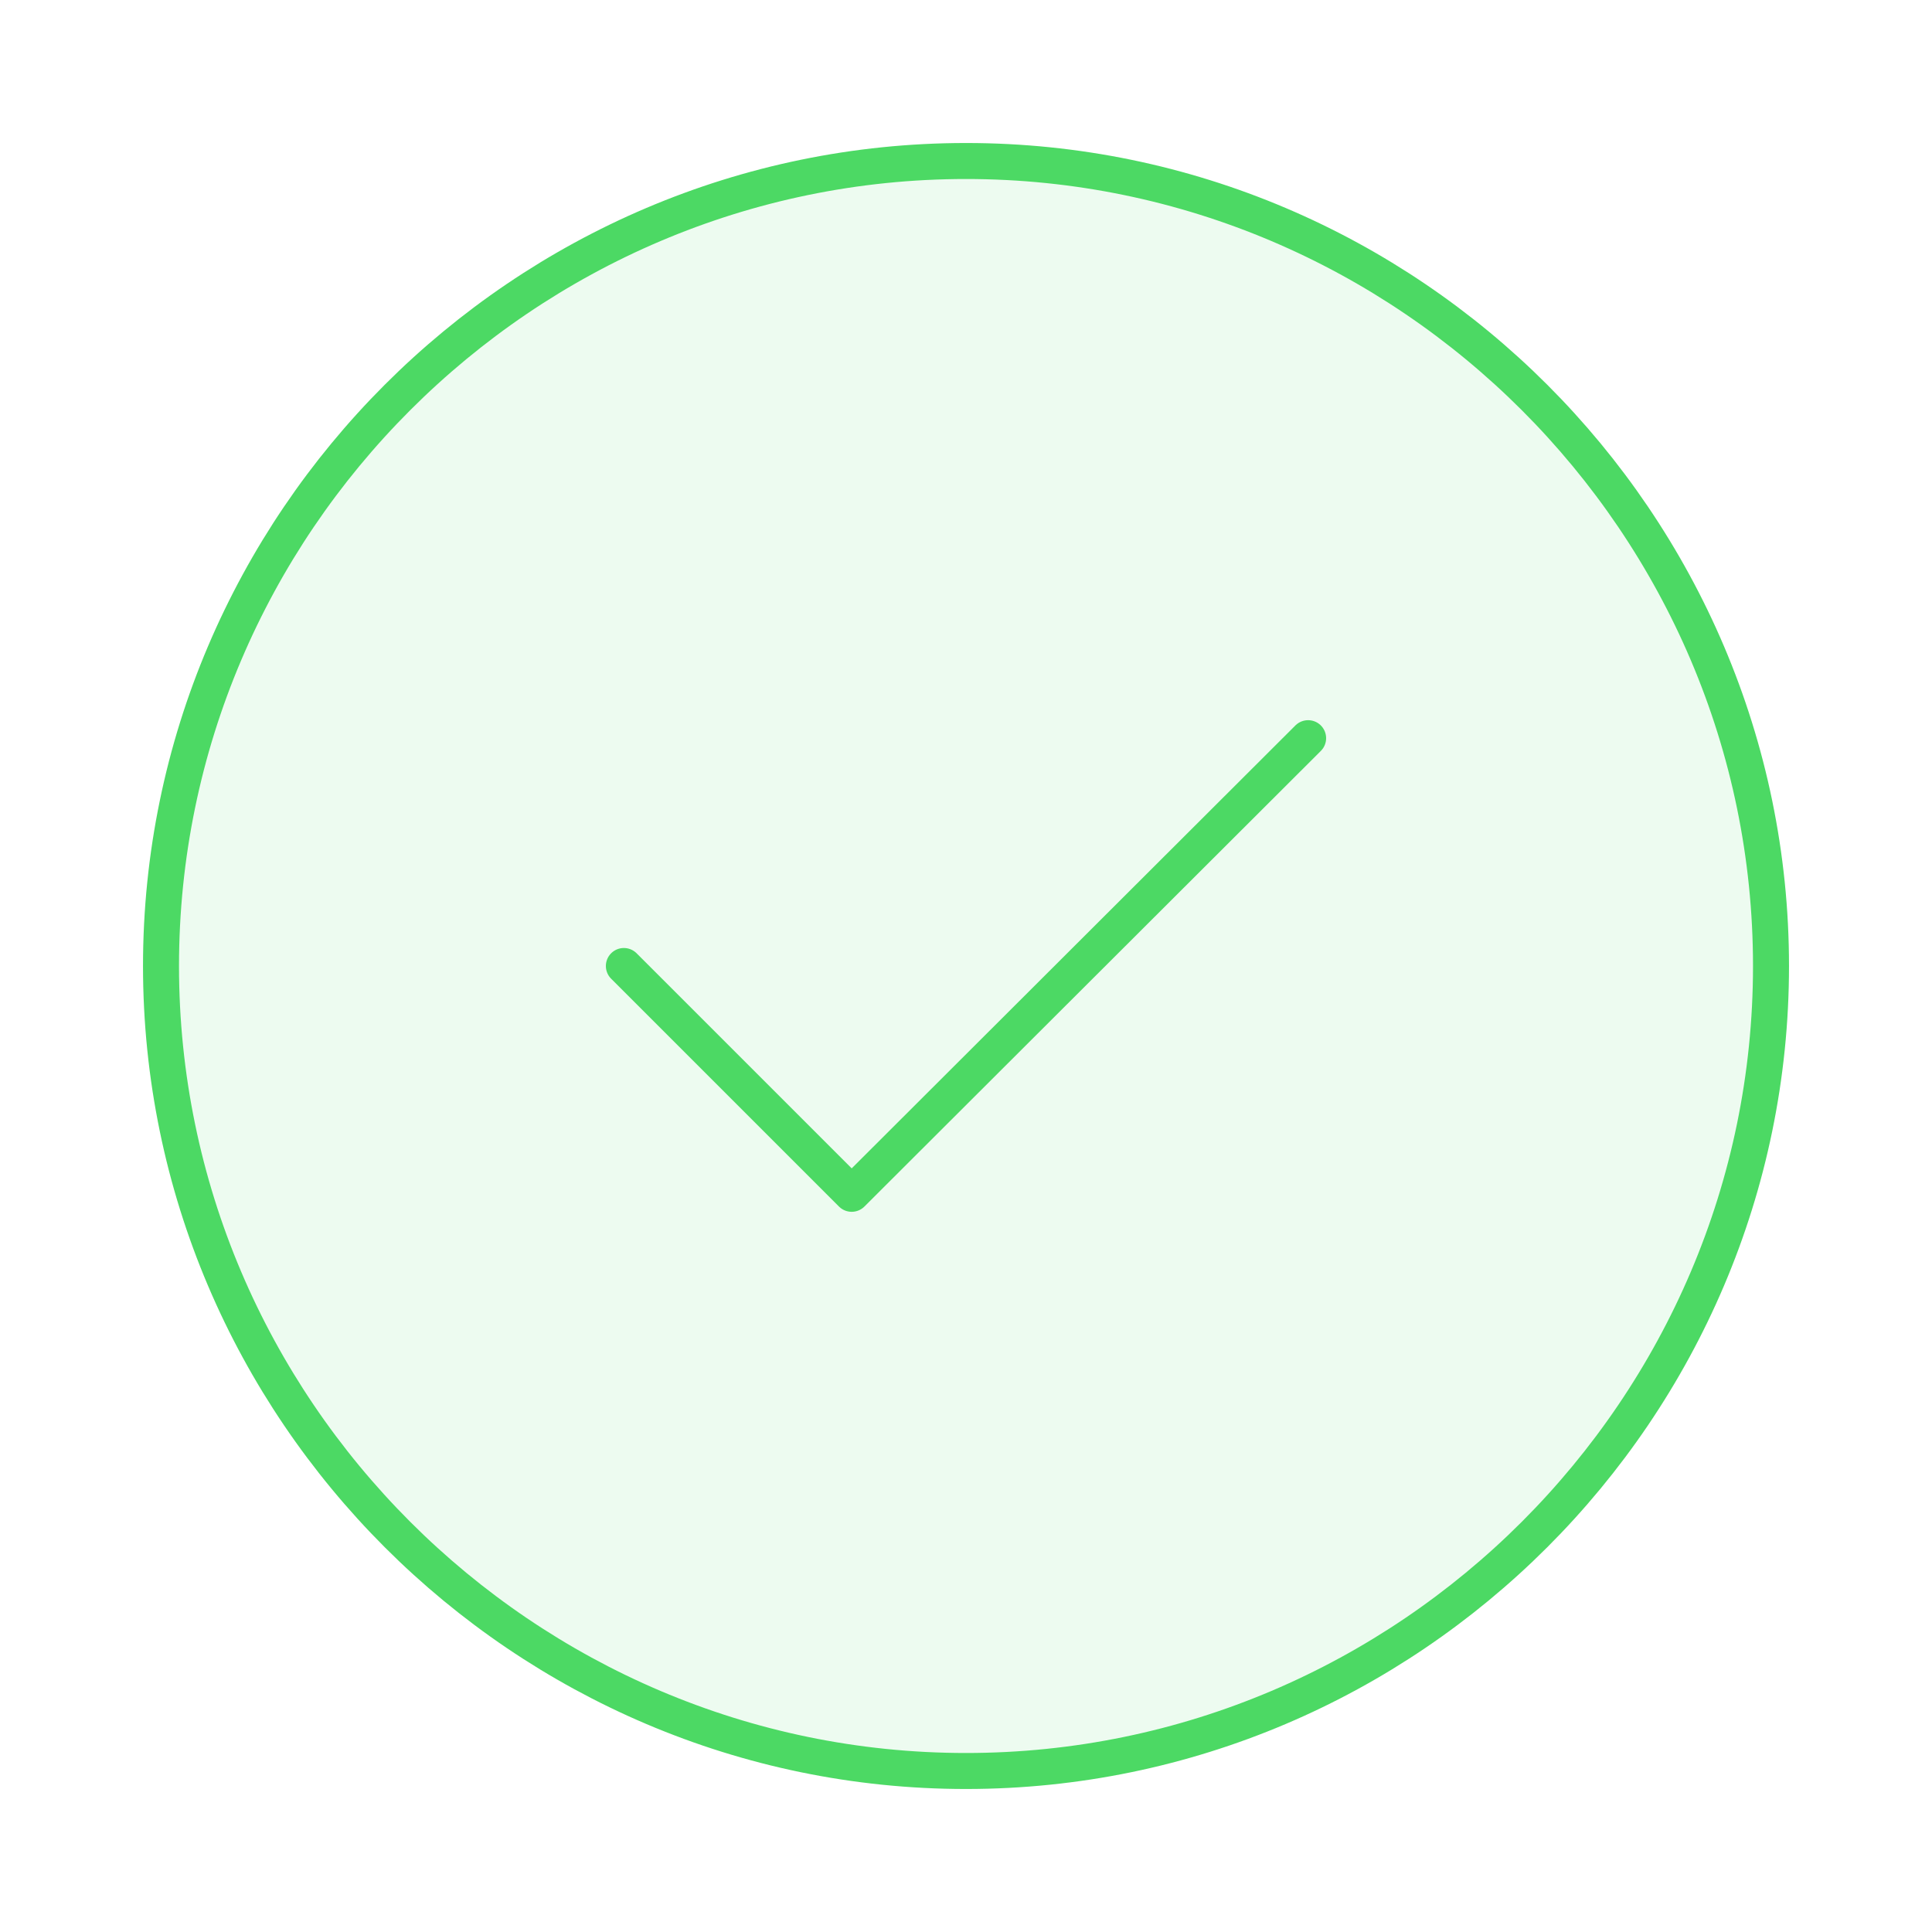 <svg width="161" height="161" viewBox="0 0 161 161" fill="none" xmlns="http://www.w3.org/2000/svg">
<path d="M80.5 147.583C117.396 147.583 147.584 117.396 147.584 80.5C147.584 43.604 117.396 13.417 80.5 13.417C43.605 13.417 13.417 43.604 13.417 80.5C13.417 117.396 43.605 147.583 80.5 147.583Z" fill="#4CD964" fill-opacity="0.1" stroke="#4CD964" stroke-width="3" stroke-linecap="round" stroke-linejoin="round"/>
<path d="M51.989 80.5L70.974 99.484L109.01 61.515" stroke="#4CD964" stroke-width="3" stroke-linecap="round" stroke-linejoin="round"/>
</svg>
